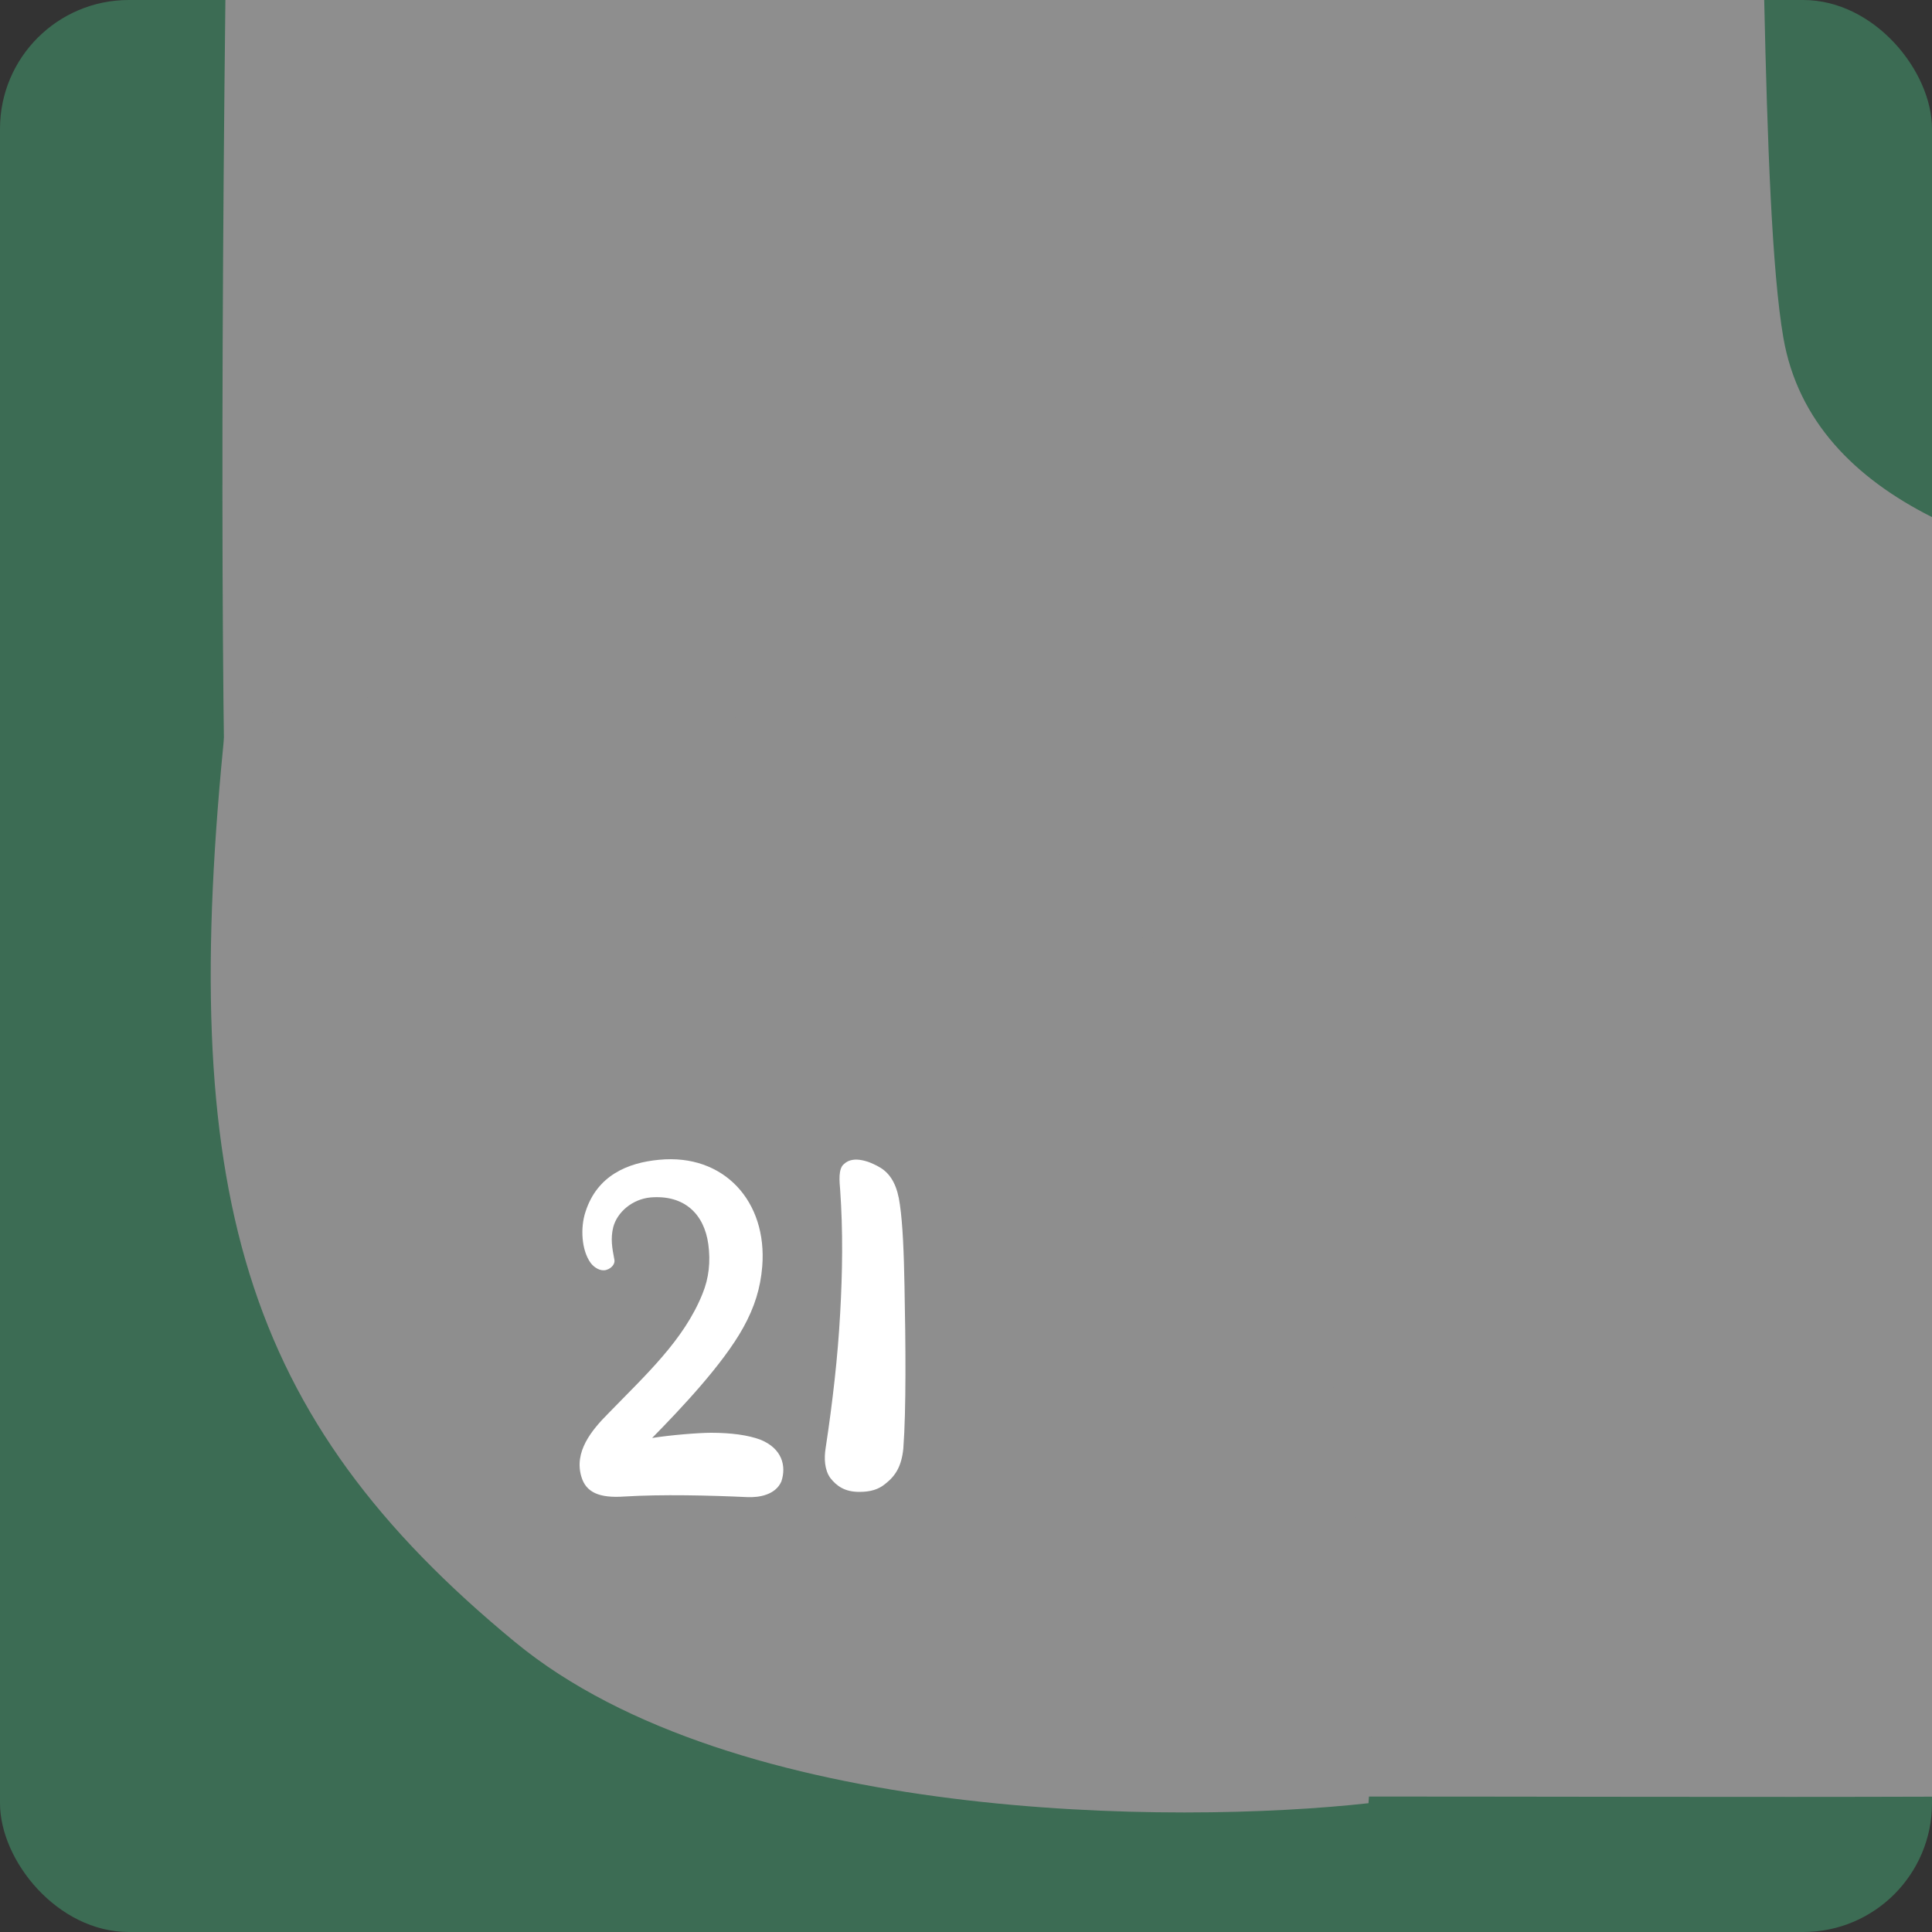 <svg width="60" height="60" viewBox="0 0 60 60" fill="none" xmlns="http://www.w3.org/2000/svg">
<rect x="0" y="0" width="60" height="60" fill="#333333" stroke="none"/>
<rect width="60" height="60" rx="4" fill="#3C6C54"/>
<path d="M7.25 30.932L7.231 30.777C6.892 27.912 6.827 14.799 7 0H54.789C54.886 4.392 55.03 8.456 55.386 10.5C55.838 13.084 57.605 14.853 60 16.059V55.797C54.454 55.816 47.992 55.792 40.5 55.792C10.189 55.792 8.515 41.637 7.25 30.932Z" fill="#8E8E8E"/>
<path d="M34.5 28C27.7 20.8 12.5 20.667 7 22.5C5.5 37 7.5 44 16 51C22.8 56.6 36.5 56.667 42.5 56C43 49.5 41.3 35.2 34.5 28Z" fill="#8E8E8E"/>
<path d="M20.252 44.658C21.152 43.74 22.448 42.372 23.078 41.238C23.438 40.59 23.618 39.996 23.672 39.33C23.834 37.314 22.484 35.82 20.468 36.018C19.496 36.108 18.542 36.504 18.182 37.638C18.02 38.124 18.056 38.826 18.344 39.222C18.452 39.366 18.65 39.492 18.83 39.438C19.01 39.384 19.1 39.24 19.082 39.132C19.01 38.754 18.956 38.466 19.046 38.106C19.172 37.638 19.64 37.242 20.198 37.188C21.26 37.098 21.872 37.71 21.998 38.646C22.07 39.186 22.016 39.69 21.818 40.176C21.242 41.616 20.054 42.696 18.902 43.884C18.362 44.424 17.822 45.09 18.056 45.864C18.2 46.35 18.614 46.53 19.388 46.476C20.558 46.404 22.034 46.44 23.204 46.494C23.582 46.512 24.086 46.422 24.266 46.008C24.428 45.522 24.284 44.982 23.618 44.712C23.24 44.568 22.7 44.496 22.088 44.496C21.692 44.496 20.81 44.568 20.252 44.658Z" fill="white"/>
<path d="M26.686 46.332C27.028 46.332 27.28 46.26 27.496 46.08C27.82 45.828 28 45.522 28.054 44.982C28.144 43.776 28.126 41.742 28.09 39.942C28.072 38.934 28.036 38.016 27.946 37.404C27.874 36.864 27.694 36.486 27.352 36.27C27.028 36.072 26.506 35.874 26.218 36.144C26.02 36.288 26.074 36.72 26.092 36.954C26.182 38.232 26.164 39.51 26.092 40.788C26.02 42.12 25.858 43.542 25.642 44.964C25.588 45.288 25.606 45.648 25.786 45.9C25.984 46.152 26.236 46.332 26.686 46.332Z" fill="white"/>
</svg>
